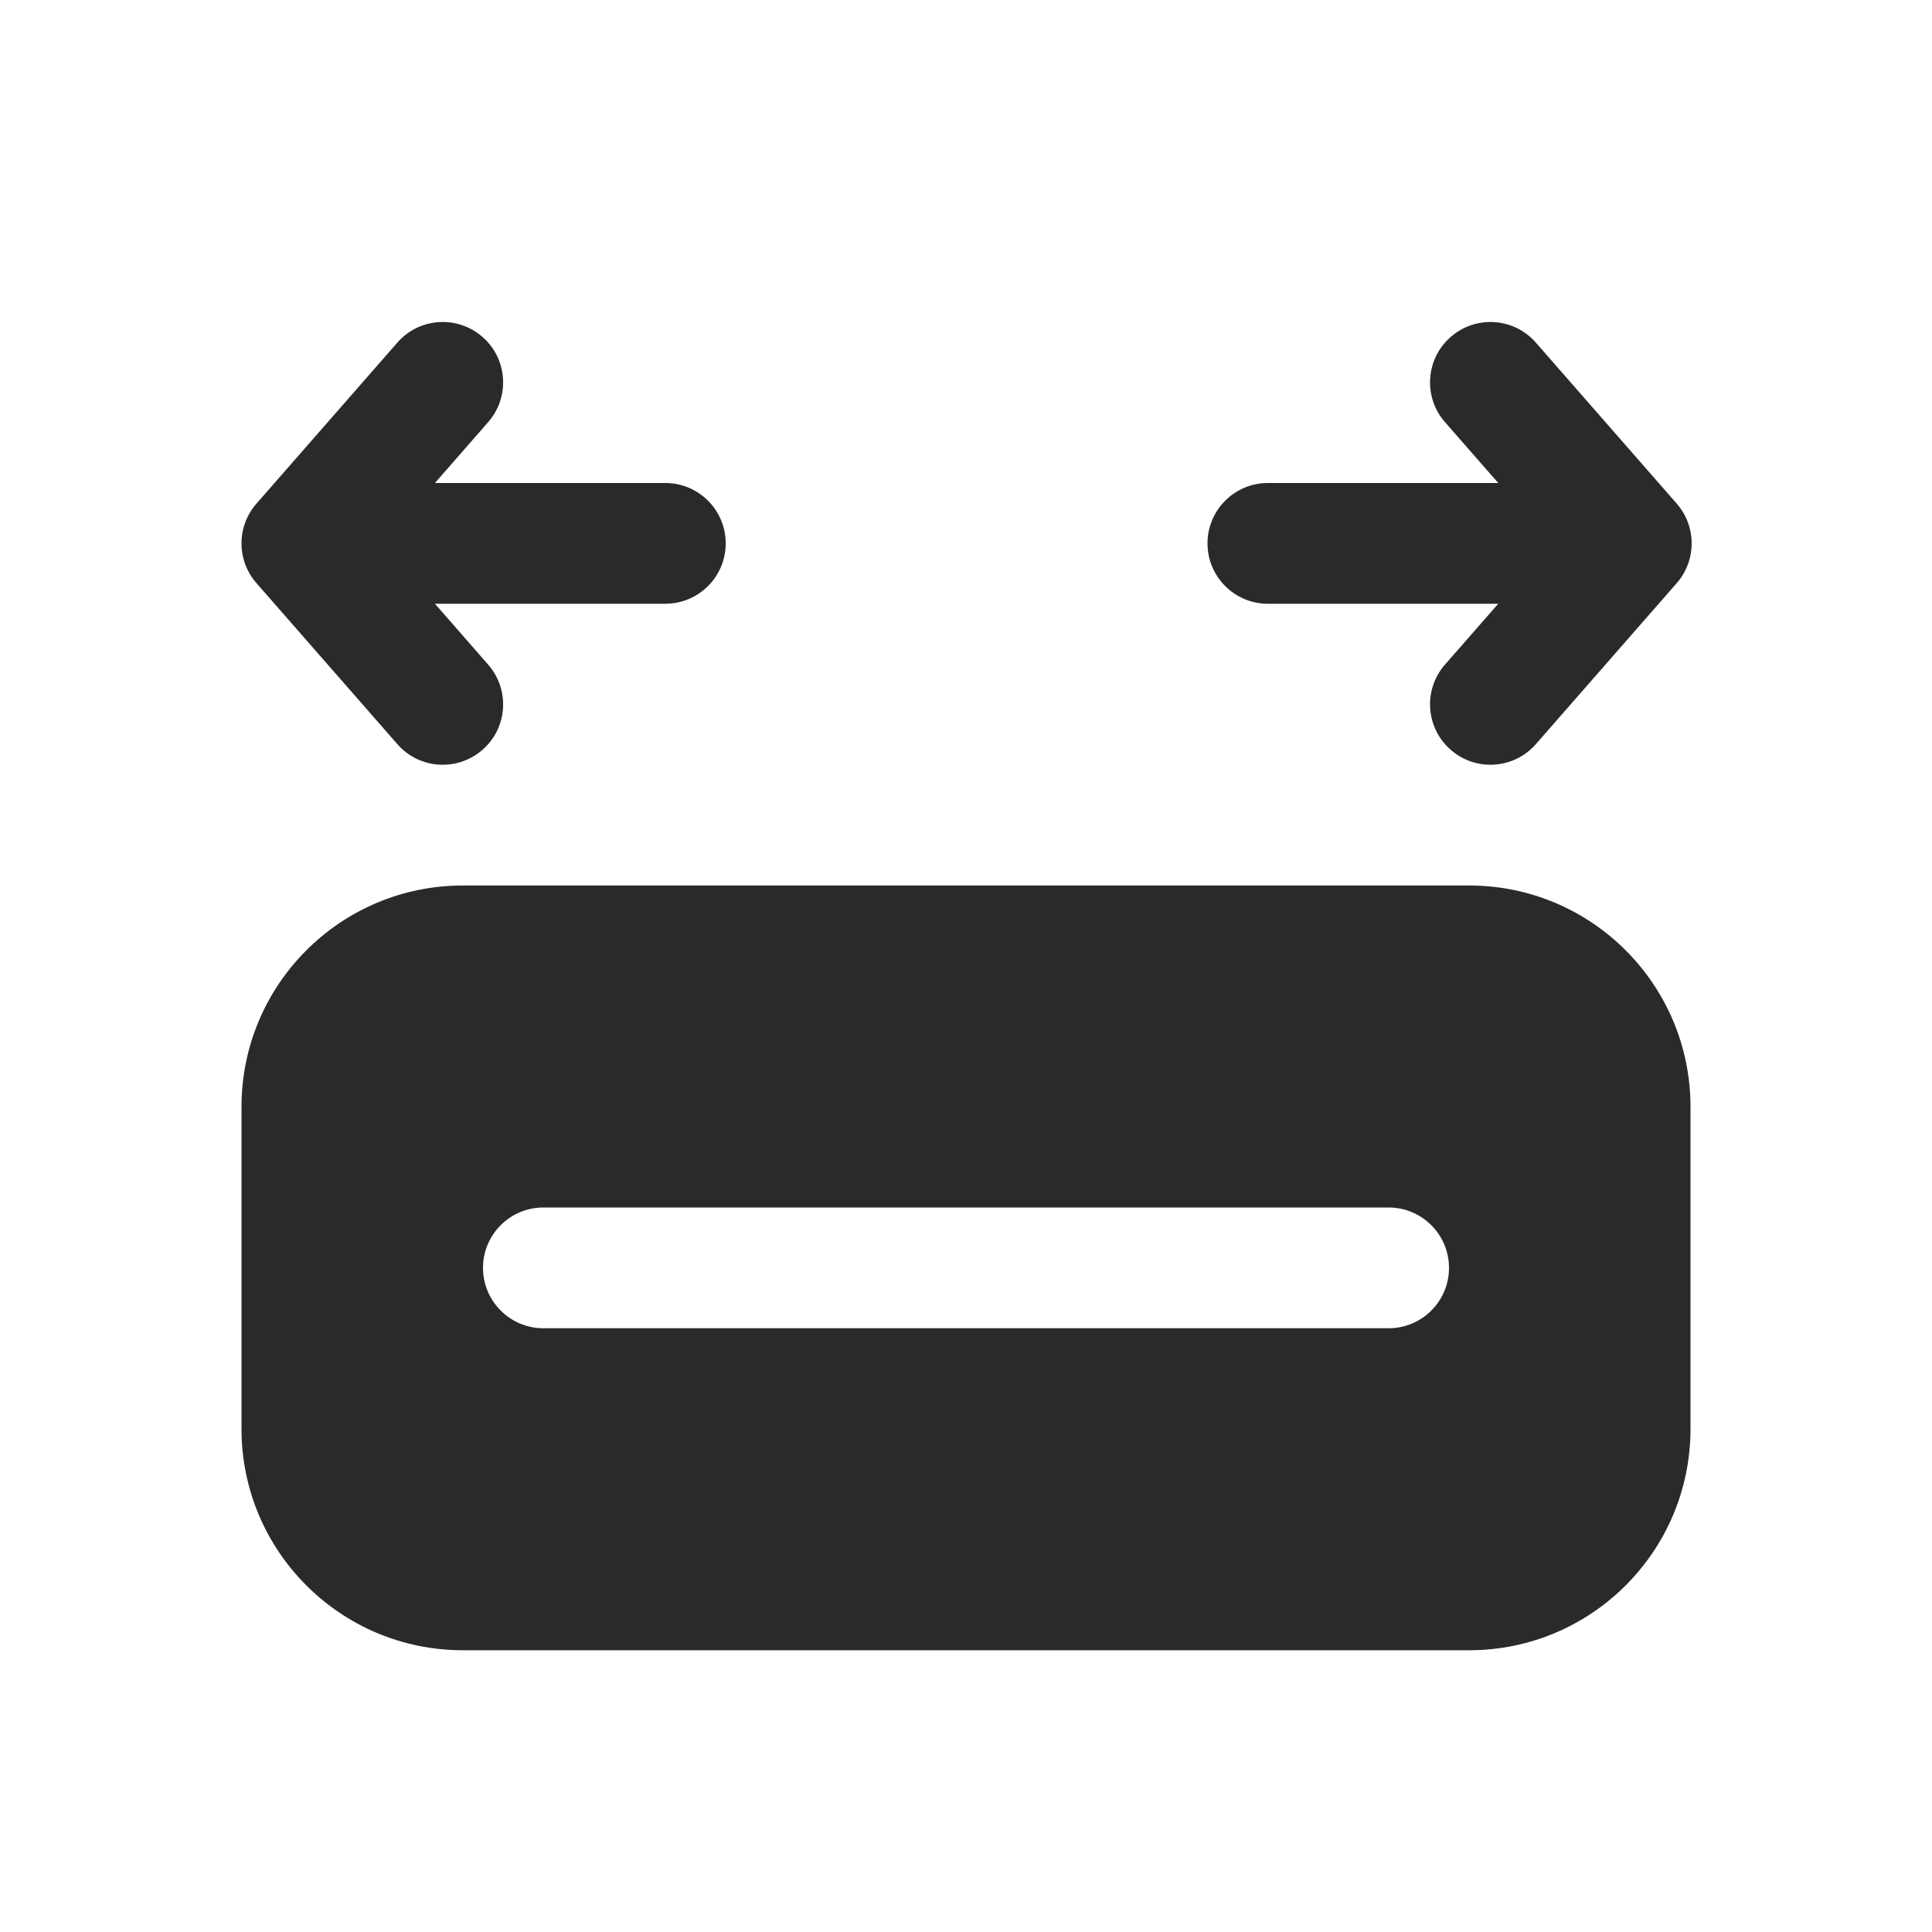 <svg width="24" height="24" viewBox="0 0 24 24" fill="none" xmlns="http://www.w3.org/2000/svg">
<path d="M6.064 5.244C6.337 4.932 6.306 4.458 5.994 4.186C5.682 3.913 5.208 3.944 4.936 4.256L3.186 6.256C2.938 6.539 2.938 6.961 3.186 7.244L4.936 9.244C5.208 9.556 5.682 9.587 5.994 9.314C6.306 9.042 6.337 8.568 6.064 8.256L5.403 7.5H8.265C8.679 7.5 9.015 7.164 9.015 6.75C9.015 6.336 8.679 6 8.265 6H5.403L6.064 5.244ZM18.021 4.186C17.709 4.458 17.677 4.932 17.95 5.244L18.612 6H15.75C15.336 6 15 6.336 15 6.75C15 7.164 15.336 7.5 15.75 7.5H18.612L17.95 8.256C17.677 8.568 17.709 9.042 18.021 9.314C18.332 9.587 18.806 9.556 19.079 9.244L20.829 7.244C21.076 6.961 21.076 6.539 20.829 6.256L19.079 4.256C18.806 3.944 18.332 3.913 18.021 4.186ZM5.75 11C4.231 11 3 12.231 3 13.75V17.75C3 19.269 4.231 20.5 5.75 20.5H18.25C19.769 20.5 21 19.269 21 17.75V13.75C21 12.231 19.769 11 18.25 11H5.75ZM6 15.75C6 15.336 6.336 15 6.75 15H17.25C17.664 15 18 15.336 18 15.75C18 16.164 17.664 16.5 17.25 16.5H6.75C6.336 16.5 6 16.164 6 15.75Z" fill="#2A2A2A"/>
</svg>
